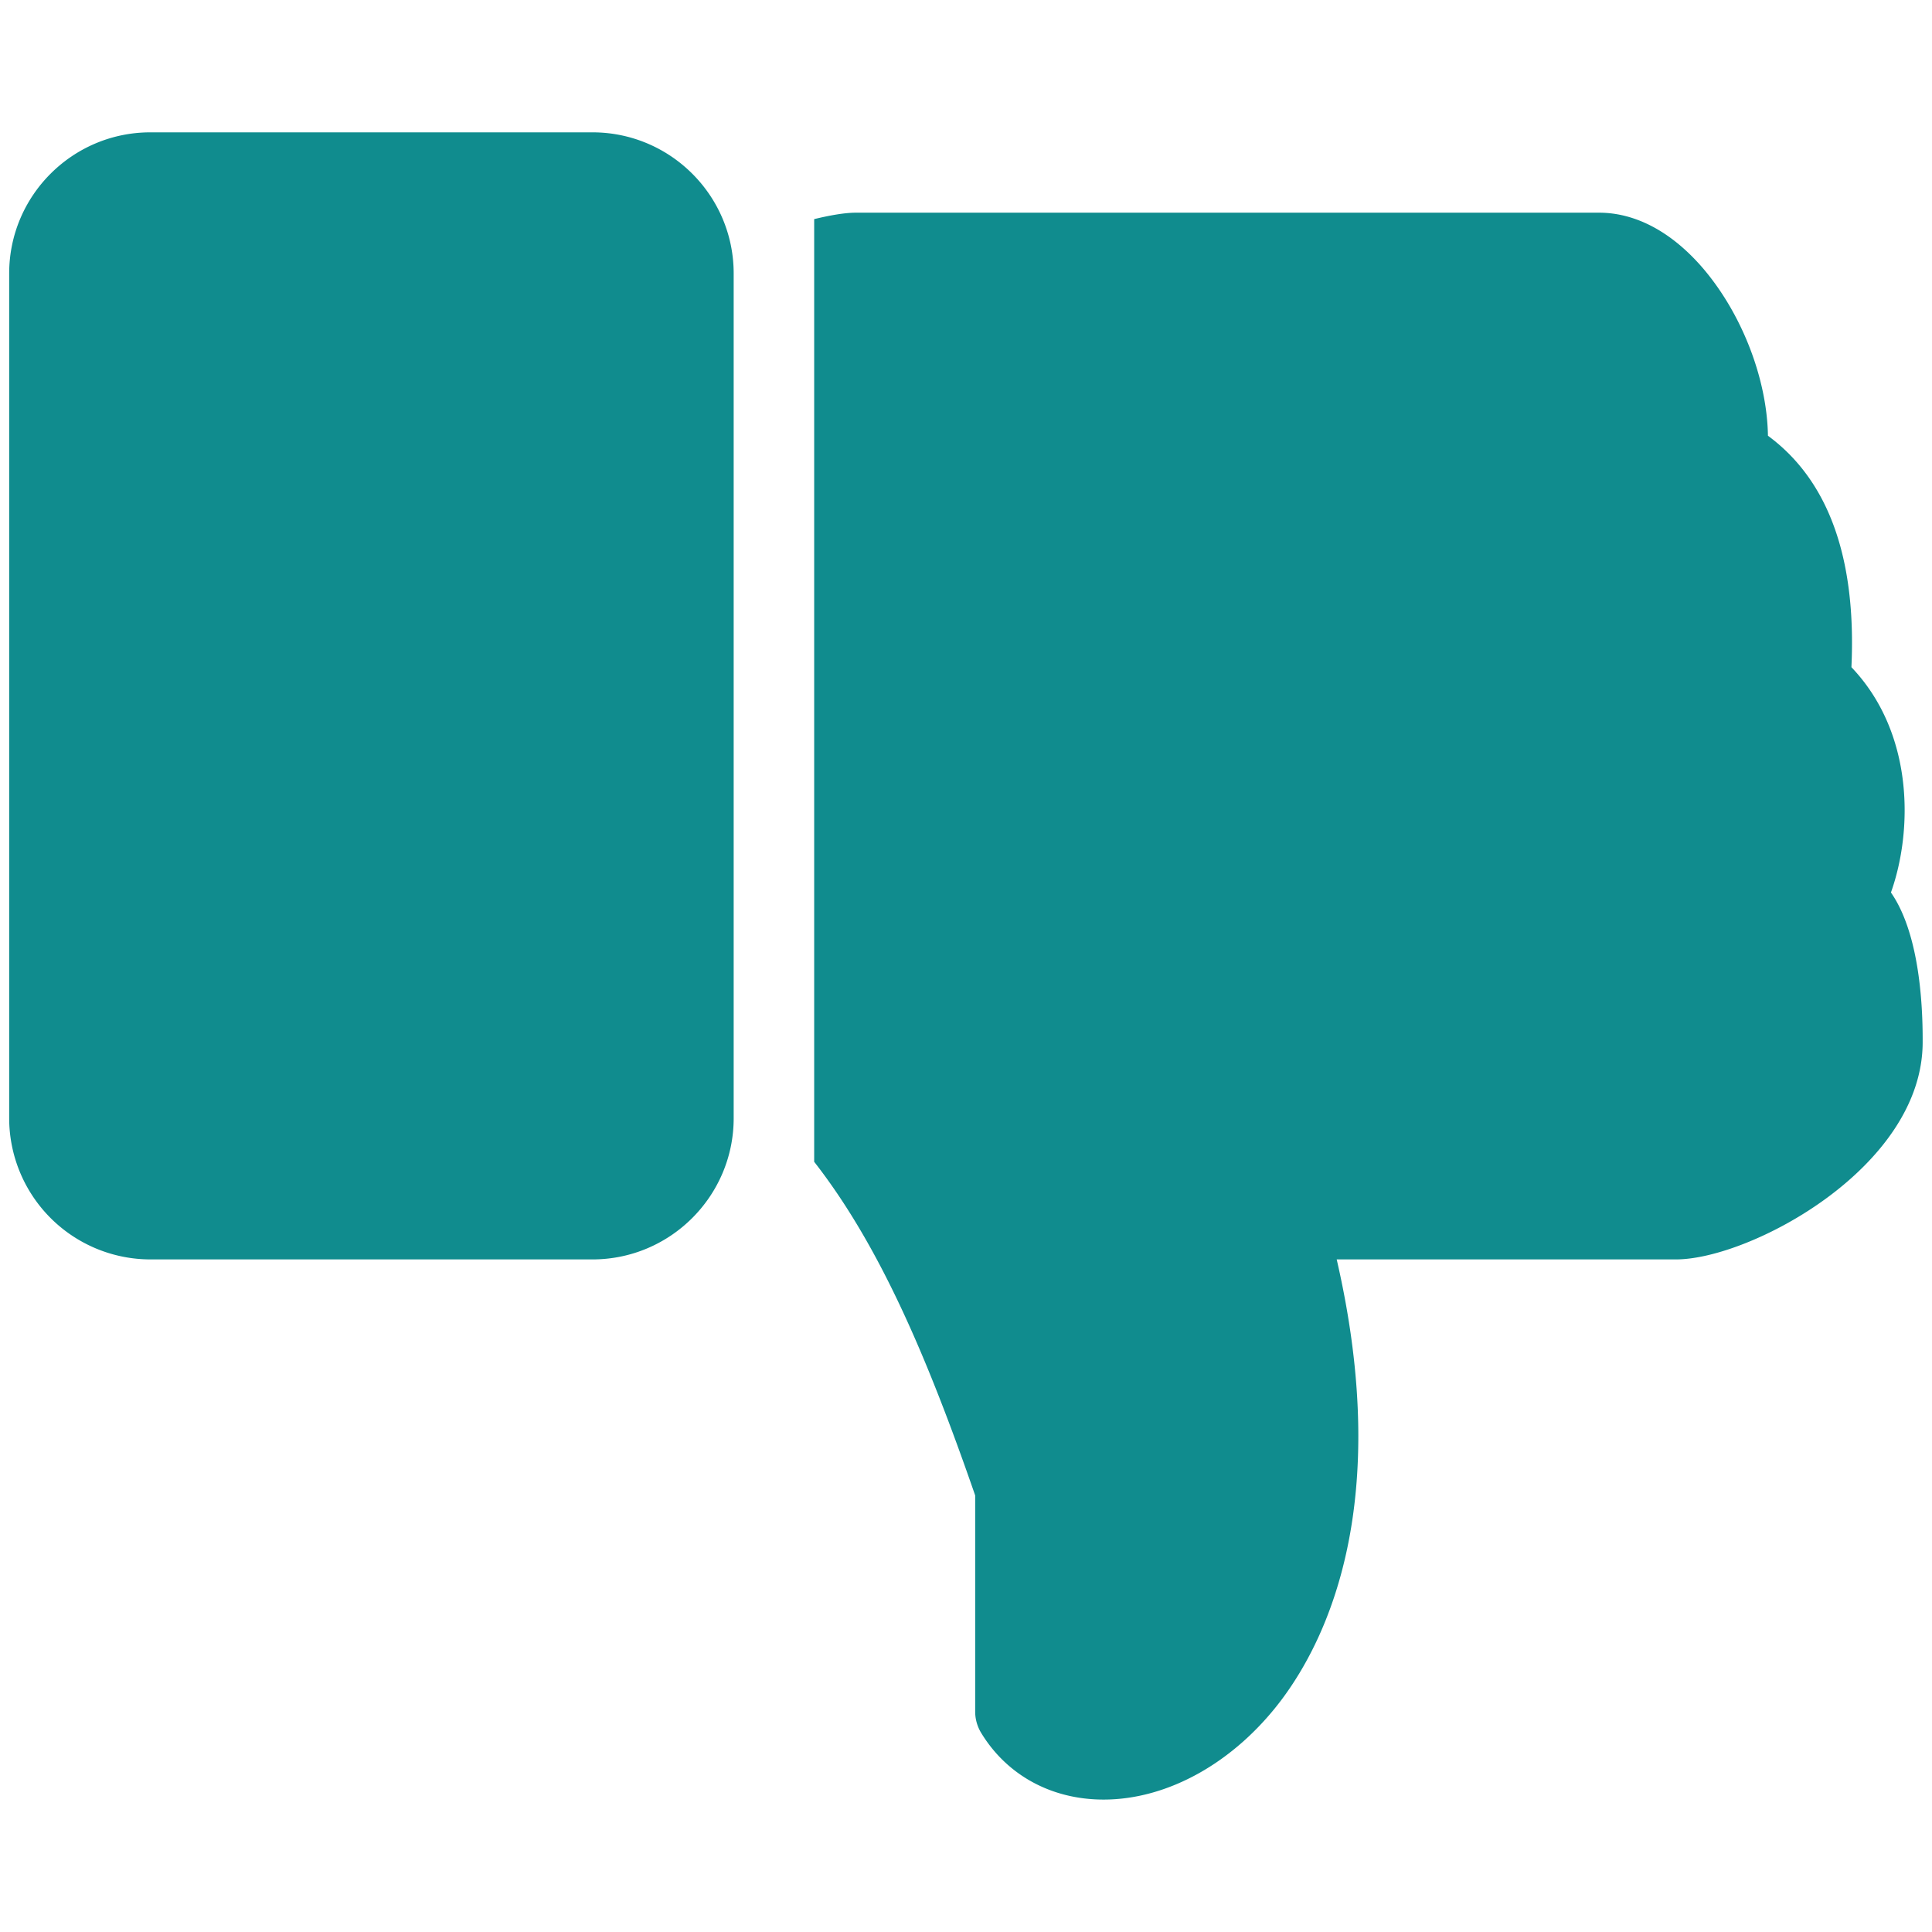 <svg xmlns="http://www.w3.org/2000/svg" viewBox="0 0 24 24" fill="#108c8e"><path d="M7.36 15.645H1.868a1.756 1.756 0 01-1.754-1.754V3.397c0-.967.787-1.753 1.754-1.753H7.36c.967 0 1.754.786 1.754 1.753v10.494c0 .966-.787 1.754-1.754 1.754zM23.49 11.087c.271-.761.292-1.977-.491-2.799.063-1.358-.286-2.322-1.037-2.875-.011-.707-.325-1.526-.823-2.099-.383-.438-.825-.672-1.277-.672h-9.228c-.142 0-.325.033-.52.08v11.71c.804 1.031 1.395 2.398 2 4.145v2.686c0 .09.025.18.071.258.319.529.875.834 1.524.834.797 0 1.619-.459 2.203-1.23.576-.762 1.39-2.453.693-5.48h4.214c.915 0 3.065-1.139 3.065-2.699.003-.548-.059-1.377-.394-1.859z"/></svg>
